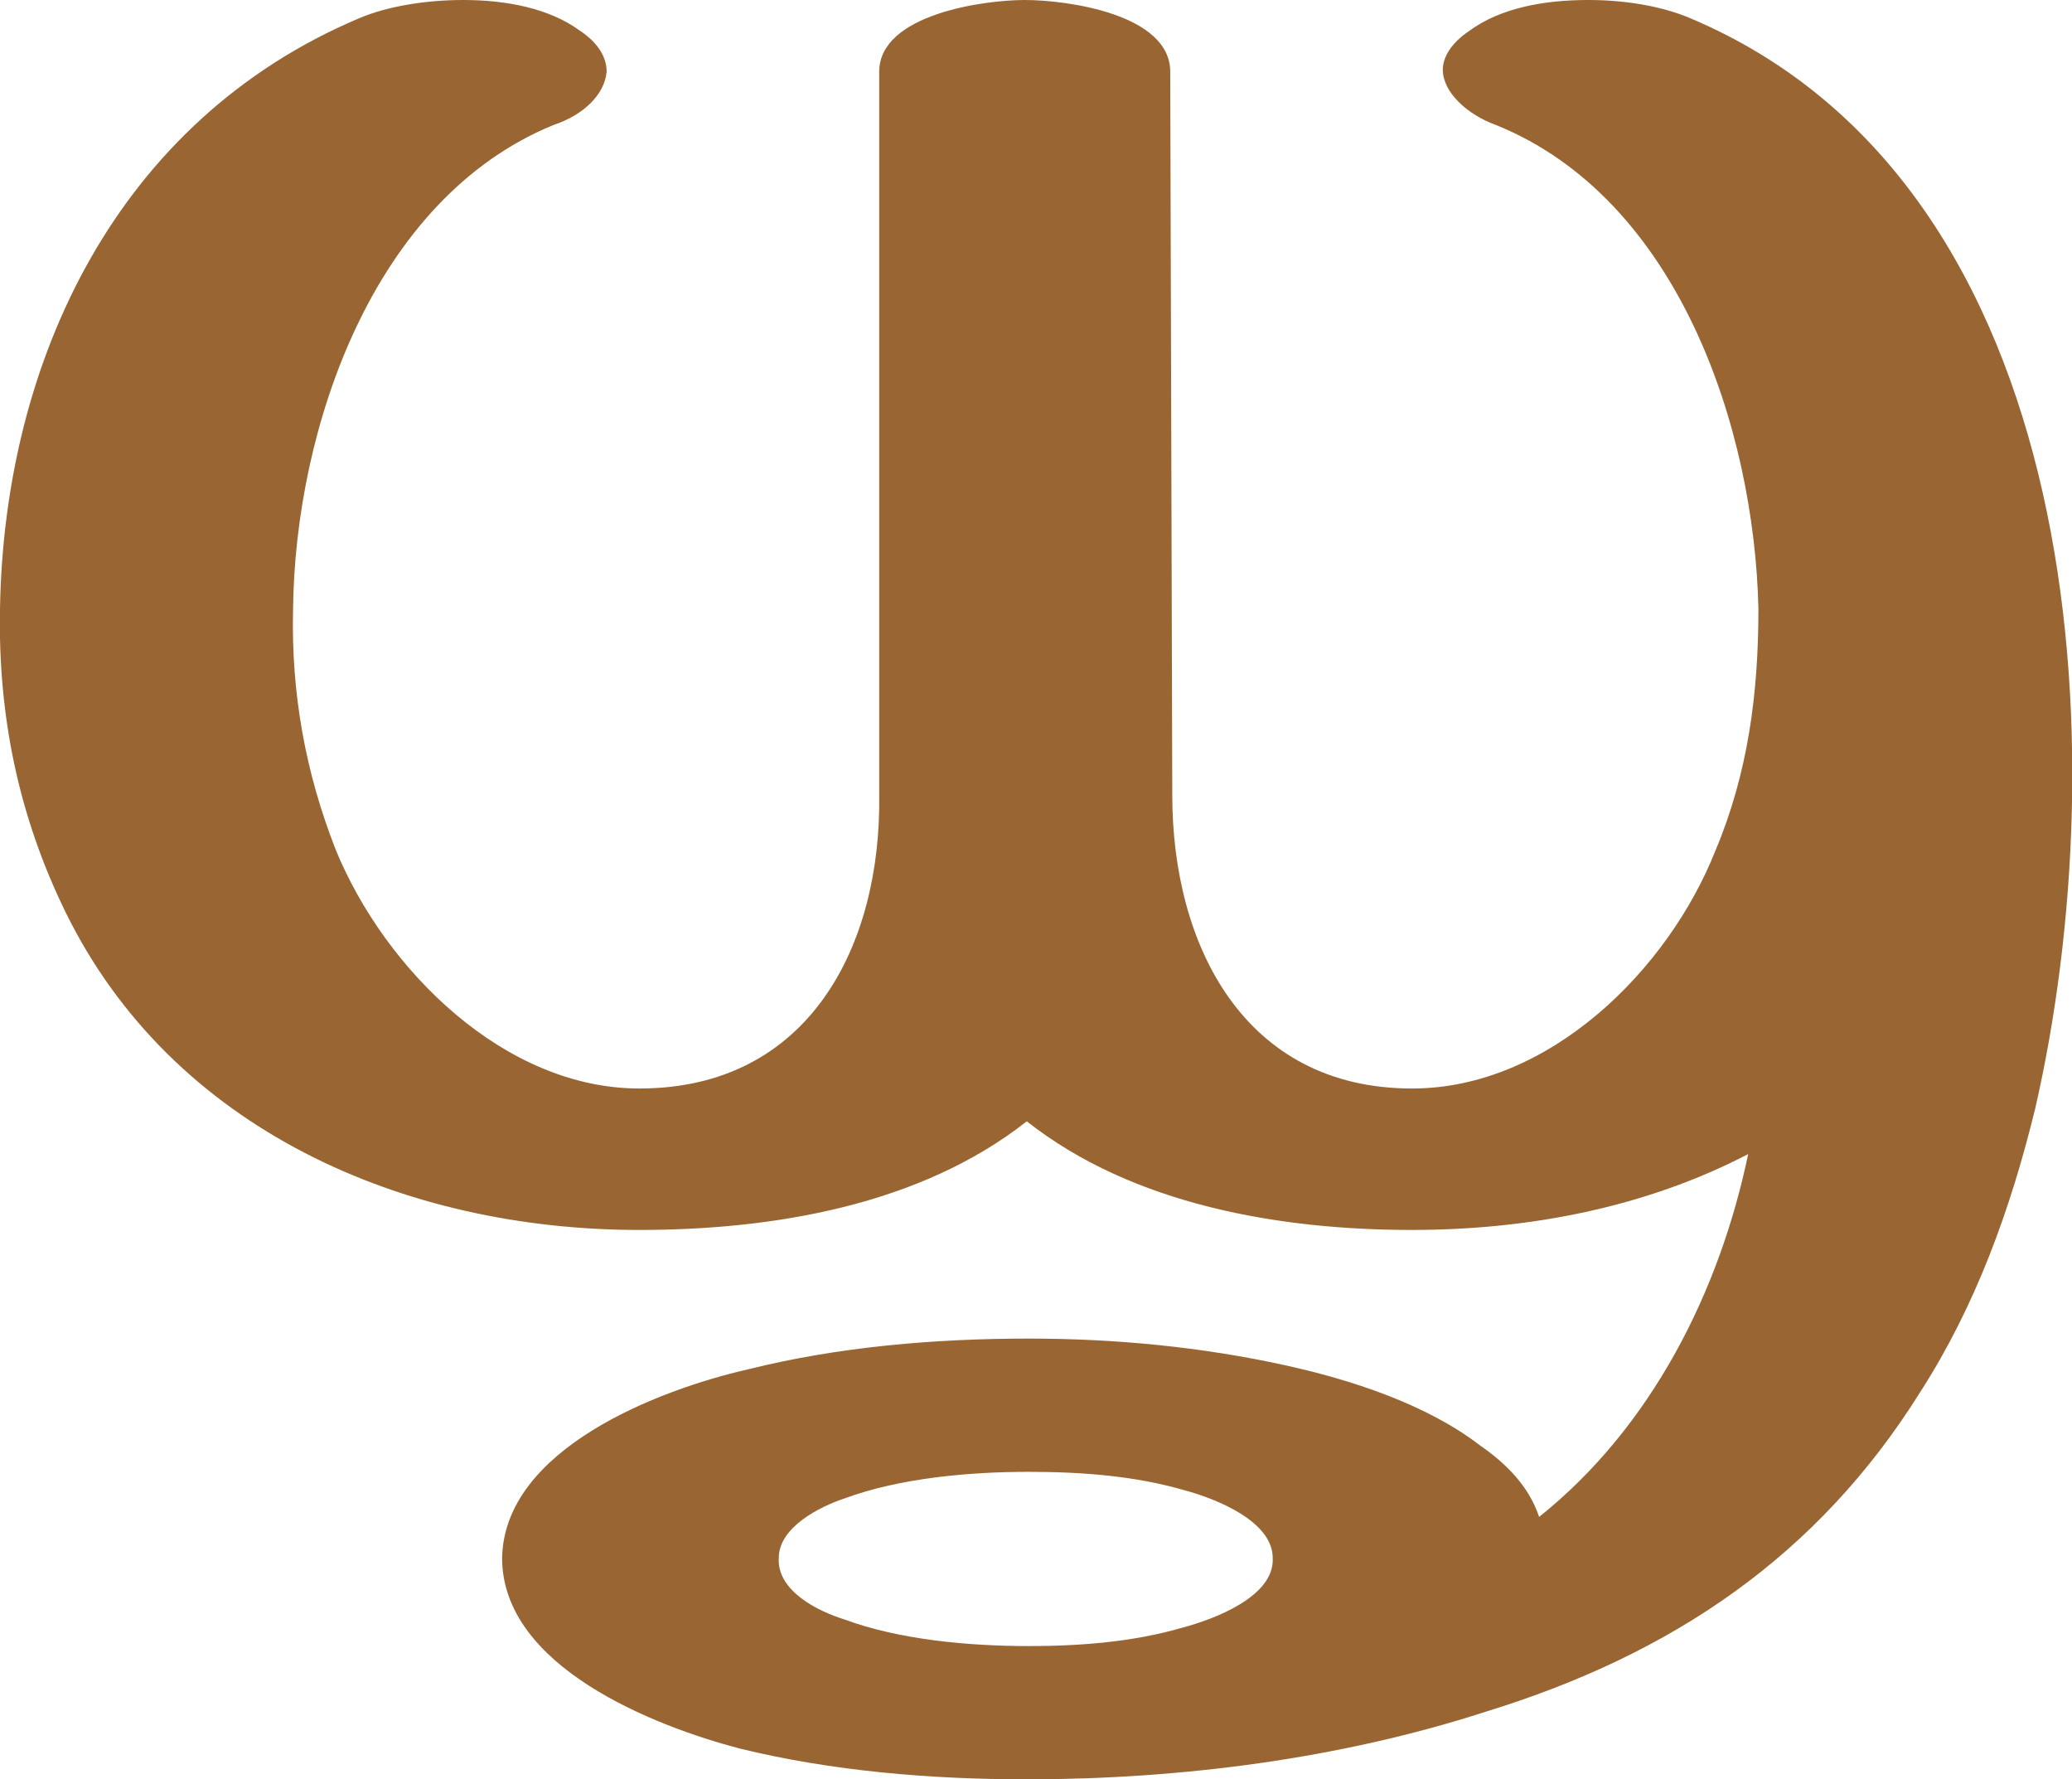 <?xml version="1.0" encoding="UTF-8"?>
<!DOCTYPE svg PUBLIC "-//W3C//DTD SVG 1.1//EN" "http://www.w3.org/Graphics/SVG/1.1/DTD/svg11.dtd">
<!-- Creator: CorelDRAW X8 -->
<svg xmlns="http://www.w3.org/2000/svg" xml:space="preserve" width="1011px" height="868px" version="1.1" style="shape-rendering:geometricPrecision; text-rendering:geometricPrecision; image-rendering:optimizeQuality; fill-rule:evenodd; clip-rule:evenodd"
viewBox="0 0 1011 868"
 xmlns:xlink="http://www.w3.org/1999/xlink">
 <defs>
  <style type="text/css">
   <![CDATA[
    .fil0 {fill:#996633;fill-rule:nonzero}
   ]]>
  </style>
 </defs>
 <g id="Layer_x0020_1">
  <path class="fil0" d="M502 718c-29,0 -63,3 -90,13 -12,4 -32,14 -32,29 -1,16 19,26 32,30 27,10 61,13 90,13 25,0 51,-2 75,-9 15,-4 45,-15 44,-34 0,-18 -28,-29 -43,-33 -24,-7 -50,-9 -76,-9zm187 -118c-64,0 -136,-12 -188,-53 -52,41 -124,53 -189,53 -115,0 -228,-49 -280,-155 -23,-47 -33,-96 -32,-148 2,-121 57,-238 175,-288 14,-6 33,-9 51,-9 21,0 42,4 57,15 9,6 13,13 13,20 -1,11 -11,21 -26,26 -88,36 -126,148 -127,236 -1,41 6,80 21,118 24,58 82,116 148,116 83,0 118,-70 117,-143l0 -353c0,-28 51,-35 71,-35 21,0 71,7 71,35l1 353c0,73 35,143 117,143 67,0 125,-58 148,-116 16,-38 21,-77 21,-118 -2,-88 -39,-200 -128,-236 -14,-5 -26,-16 -26,-27 0,-6 4,-13 13,-19 15,-11 36,-15 58,-15 18,0 36,3 50,9 194,82 208,358 168,532 -12,49 -29,96 -56,138 -50,80 -121,128 -212,156 -71,23 -149,33 -224,33 -47,0 -95,-4 -140,-15 -42,-11 -116,-40 -116,-93 1,-53 76,-82 120,-92 44,-11 91,-15 137,-15 42,0 84,4 125,13 32,7 69,19 95,39 13,9 24,20 29,35 55,-44 88,-110 102,-177 -50,26 -107,37 -164,37z"/>
 </g>
</svg>
